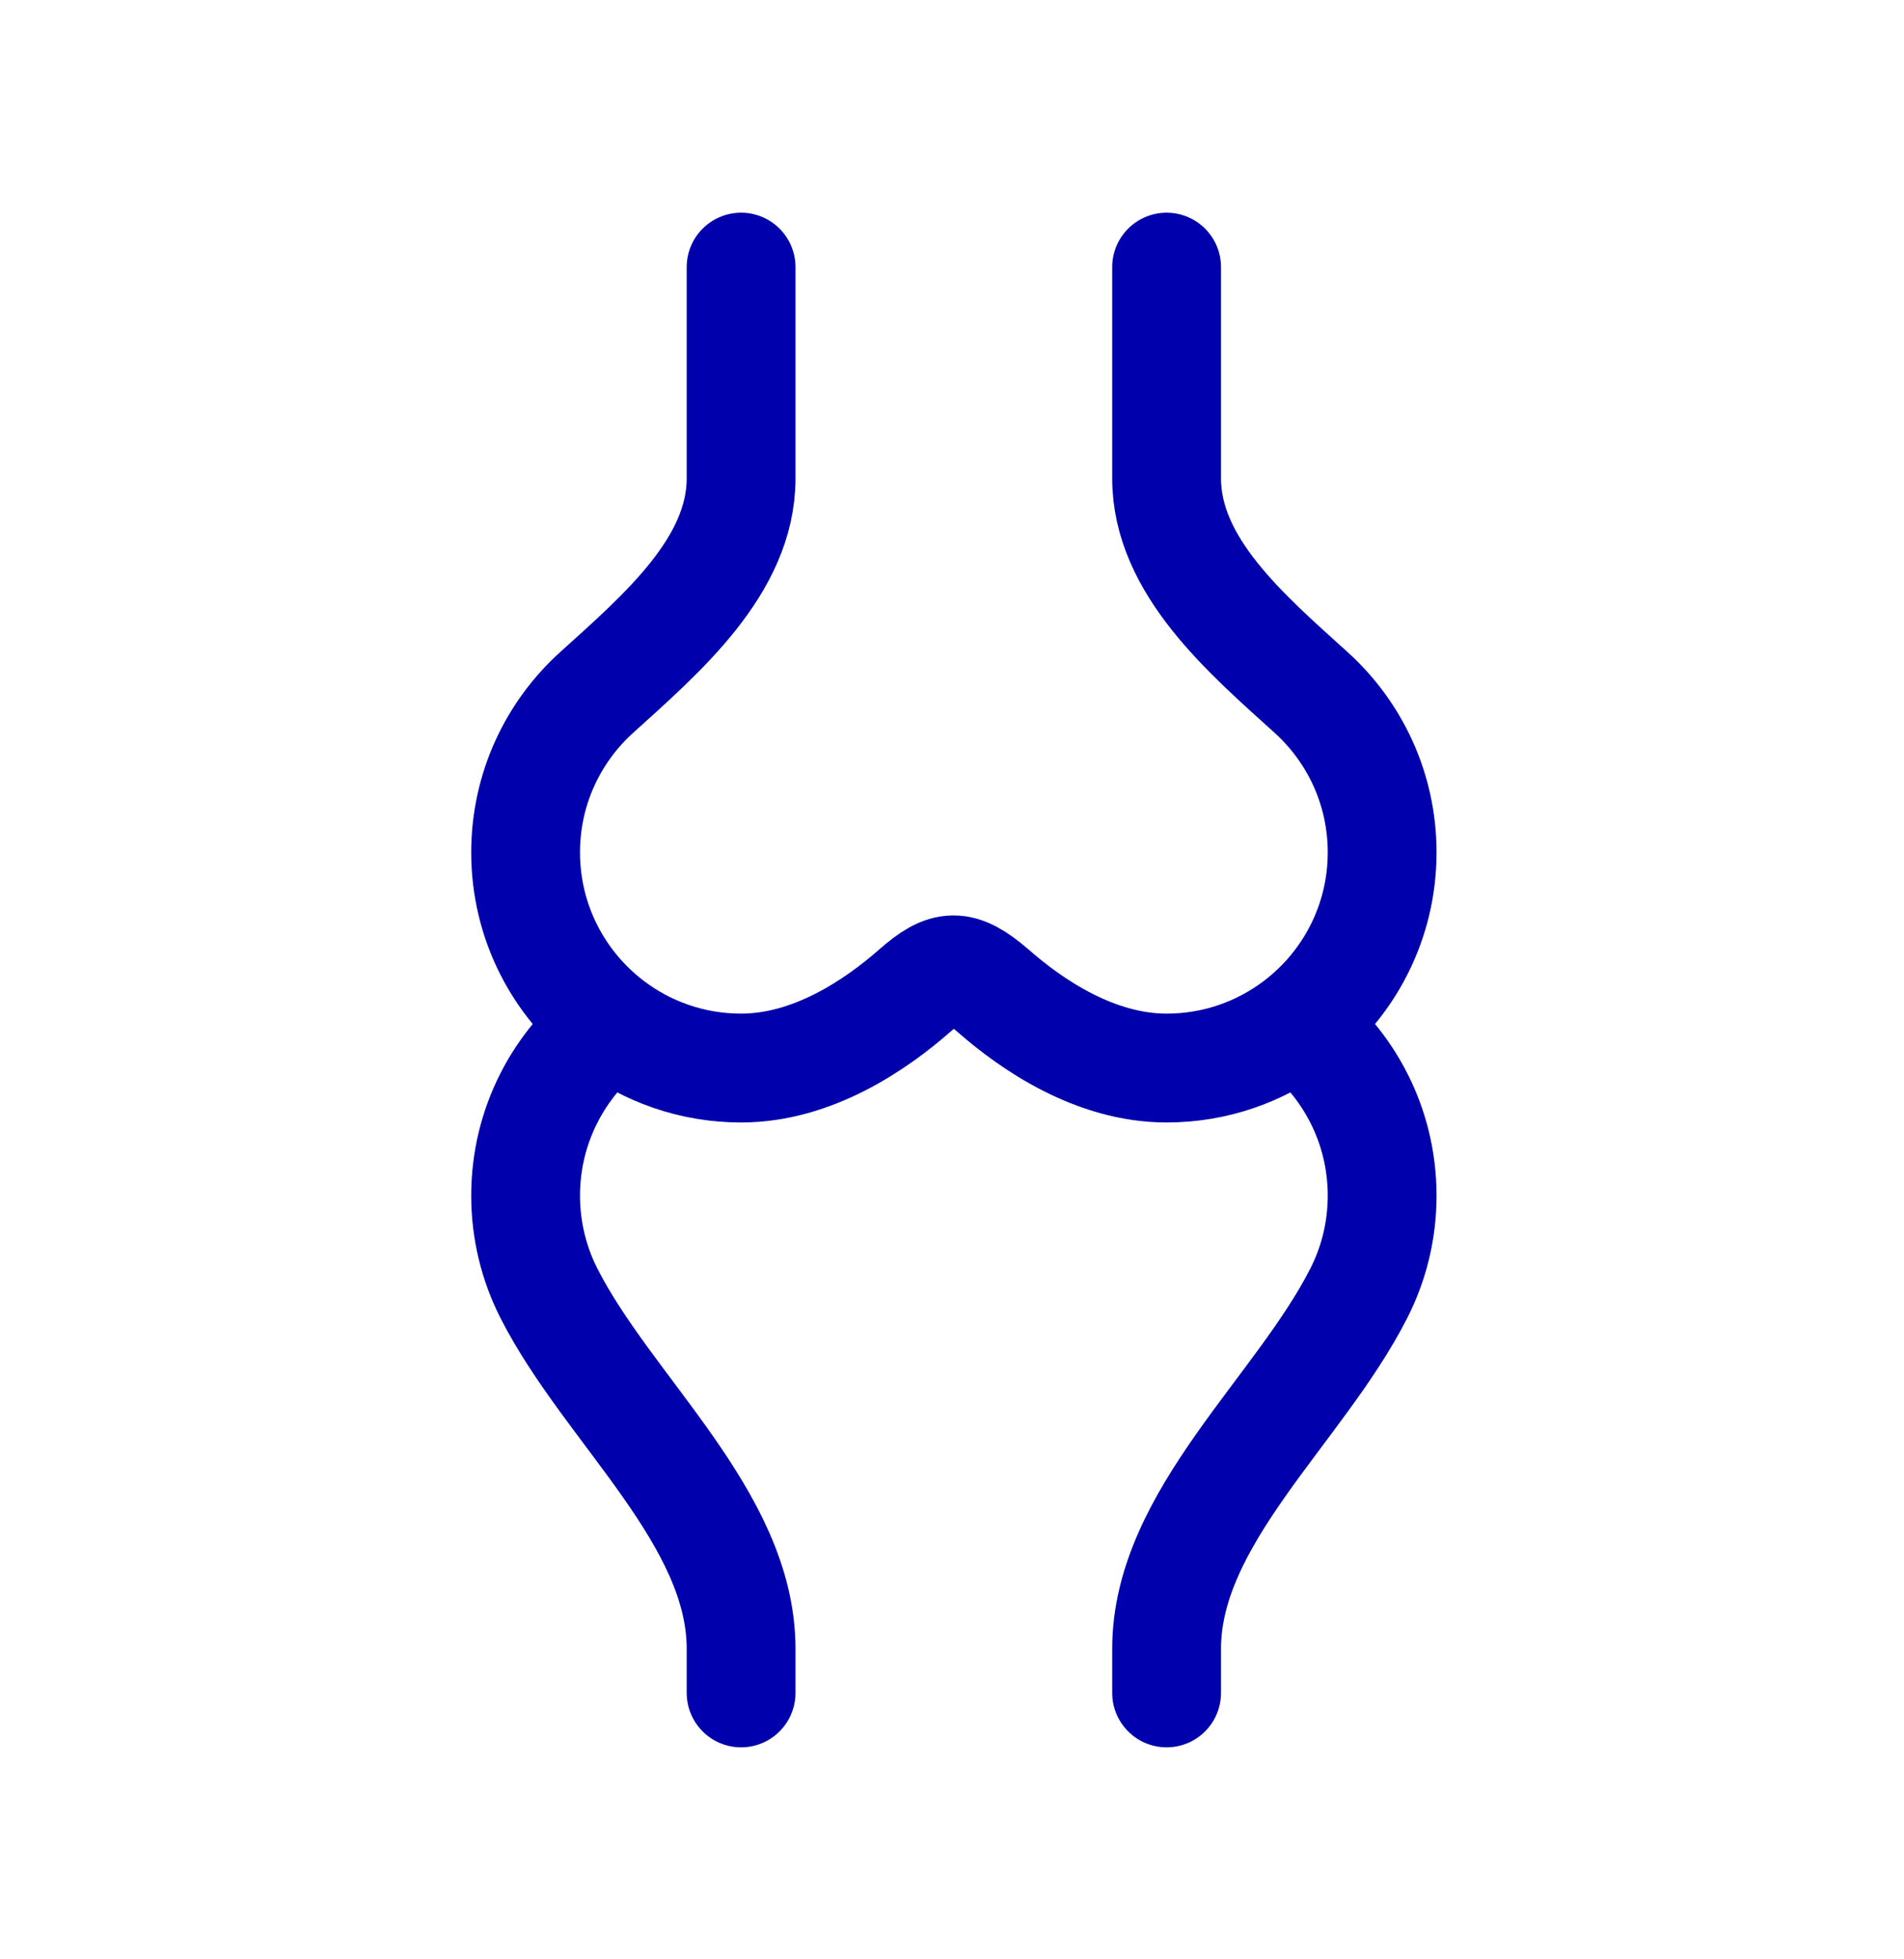<svg width="35" height="36" viewBox="0 0 35 36" fill="none" xmlns="http://www.w3.org/2000/svg">
<path d="M21.445 31.105L21.445 30.295C21.445 27.884 23.889 25.908 24.98 23.758C25.253 23.22 25.407 22.612 25.407 21.968C25.407 20.682 24.794 19.539 23.844 18.815M21.445 4.908L21.445 8.79C21.445 10.398 22.909 11.645 24.101 12.723C24.903 13.448 25.407 14.496 25.407 15.662C25.407 16.948 24.794 18.091 23.844 18.815M23.844 18.815C23.178 19.322 22.347 19.624 21.445 19.624C20.134 19.624 18.971 18.833 18.25 18.199C17.651 17.685 17.385 17.702 16.819 18.199C16.098 18.833 14.935 19.624 13.623 19.624C12.722 19.624 11.89 19.322 11.225 18.815M13.623 31.105L13.623 30.295C13.623 27.884 11.18 25.908 10.088 23.758C9.816 23.22 9.662 22.612 9.662 21.968C9.662 20.682 10.275 19.539 11.225 18.815M13.623 4.908L13.623 8.79C13.623 10.398 12.16 11.645 10.968 12.723C10.166 13.448 9.662 14.496 9.662 15.662C9.662 16.948 10.275 18.091 11.225 18.815" stroke="#0000AC" stroke-width="2" stroke-linecap="round" stroke-linejoin="round"/>
</svg>
